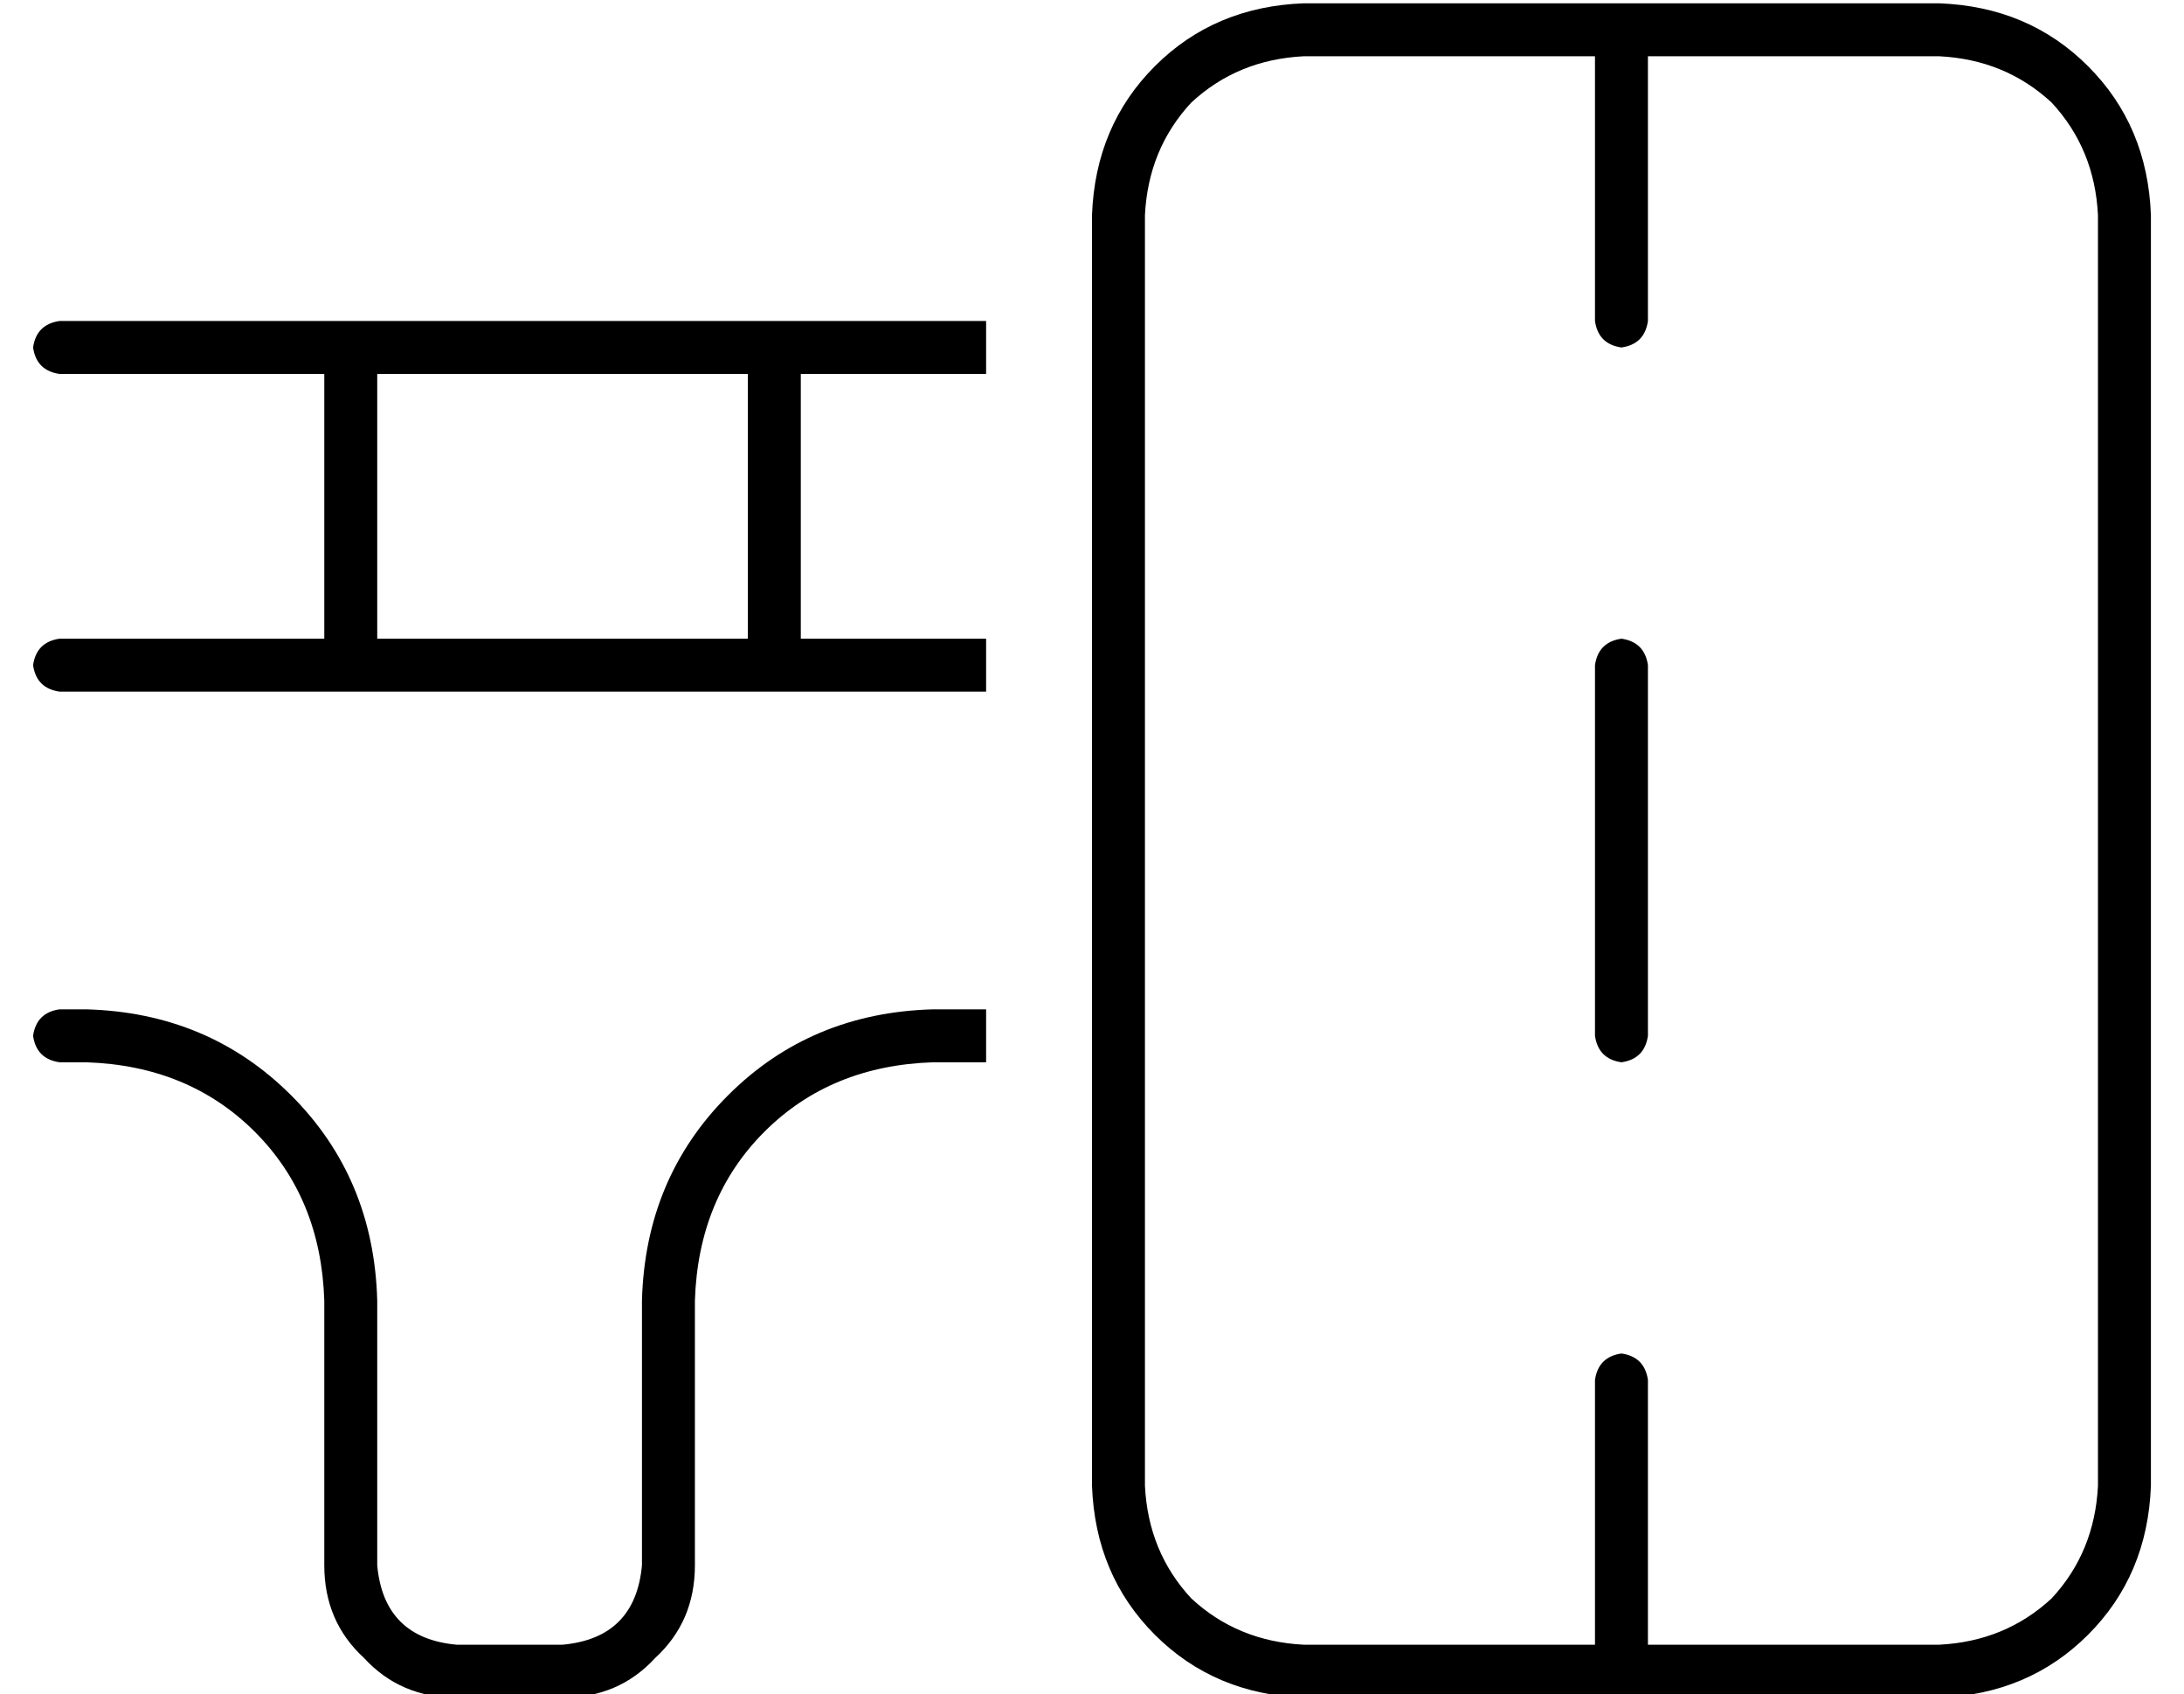 <?xml version="1.0" standalone="no"?>
<!DOCTYPE svg PUBLIC "-//W3C//DTD SVG 1.1//EN" "http://www.w3.org/Graphics/SVG/1.1/DTD/svg11.dtd" >
<svg xmlns="http://www.w3.org/2000/svg" xmlns:xlink="http://www.w3.org/1999/xlink" version="1.1" viewBox="-10 -40 660 512">
   <path fill="currentColor"
d="M576 -23h-88h88h-88v80v0q-1 7 -8 8q-7 -1 -8 -8v-80v0h-88v0q-20 1 -34 14q-13 14 -14 34v384v0q1 20 14 34q14 13 34 14h88v0v-80v0q1 -7 8 -8q7 1 8 8v80v0h88v0q20 -1 34 -14q13 -14 14 -34v-384v0q-1 -20 -14 -34q-14 -13 -34 -14v0zM384 -39h96h-96h192q27 1 45 19
t19 45v384v0q-1 27 -19 45t-45 19h-192v0q-27 -1 -45 -19t-19 -45v-384v0q1 -27 19 -45t45 -19v0zM480 153q7 1 8 8v112v0q-1 7 -8 8q-7 -1 -8 -8v-112v0q1 -7 8 -8v0zM8 57h280h-280h280v16v0h-56v0v80v0h56v0v16v0h-280v0q-7 -1 -8 -8q1 -7 8 -8h80v0v-80v0h-80v0
q-7 -1 -8 -8q1 -7 8 -8v0zM272 265h16h-16h16v16v0h-16v0q-31 1 -51 21t-21 51v80v0q0 17 -12 28q-11 12 -28 12h-32v0q-17 0 -28 -12q-12 -11 -12 -28v-80v0q-1 -31 -21 -51t-51 -21h-8v0q-7 -1 -8 -8q1 -7 8 -8h8v0q37 1 62 26t26 62v80v0q2 22 24 24h32v0q22 -2 24 -24
v-80v0q1 -37 26 -62t62 -26v0zM216 73h-112h112h-112v80v0h112v0v-80v0z" />
</svg>
